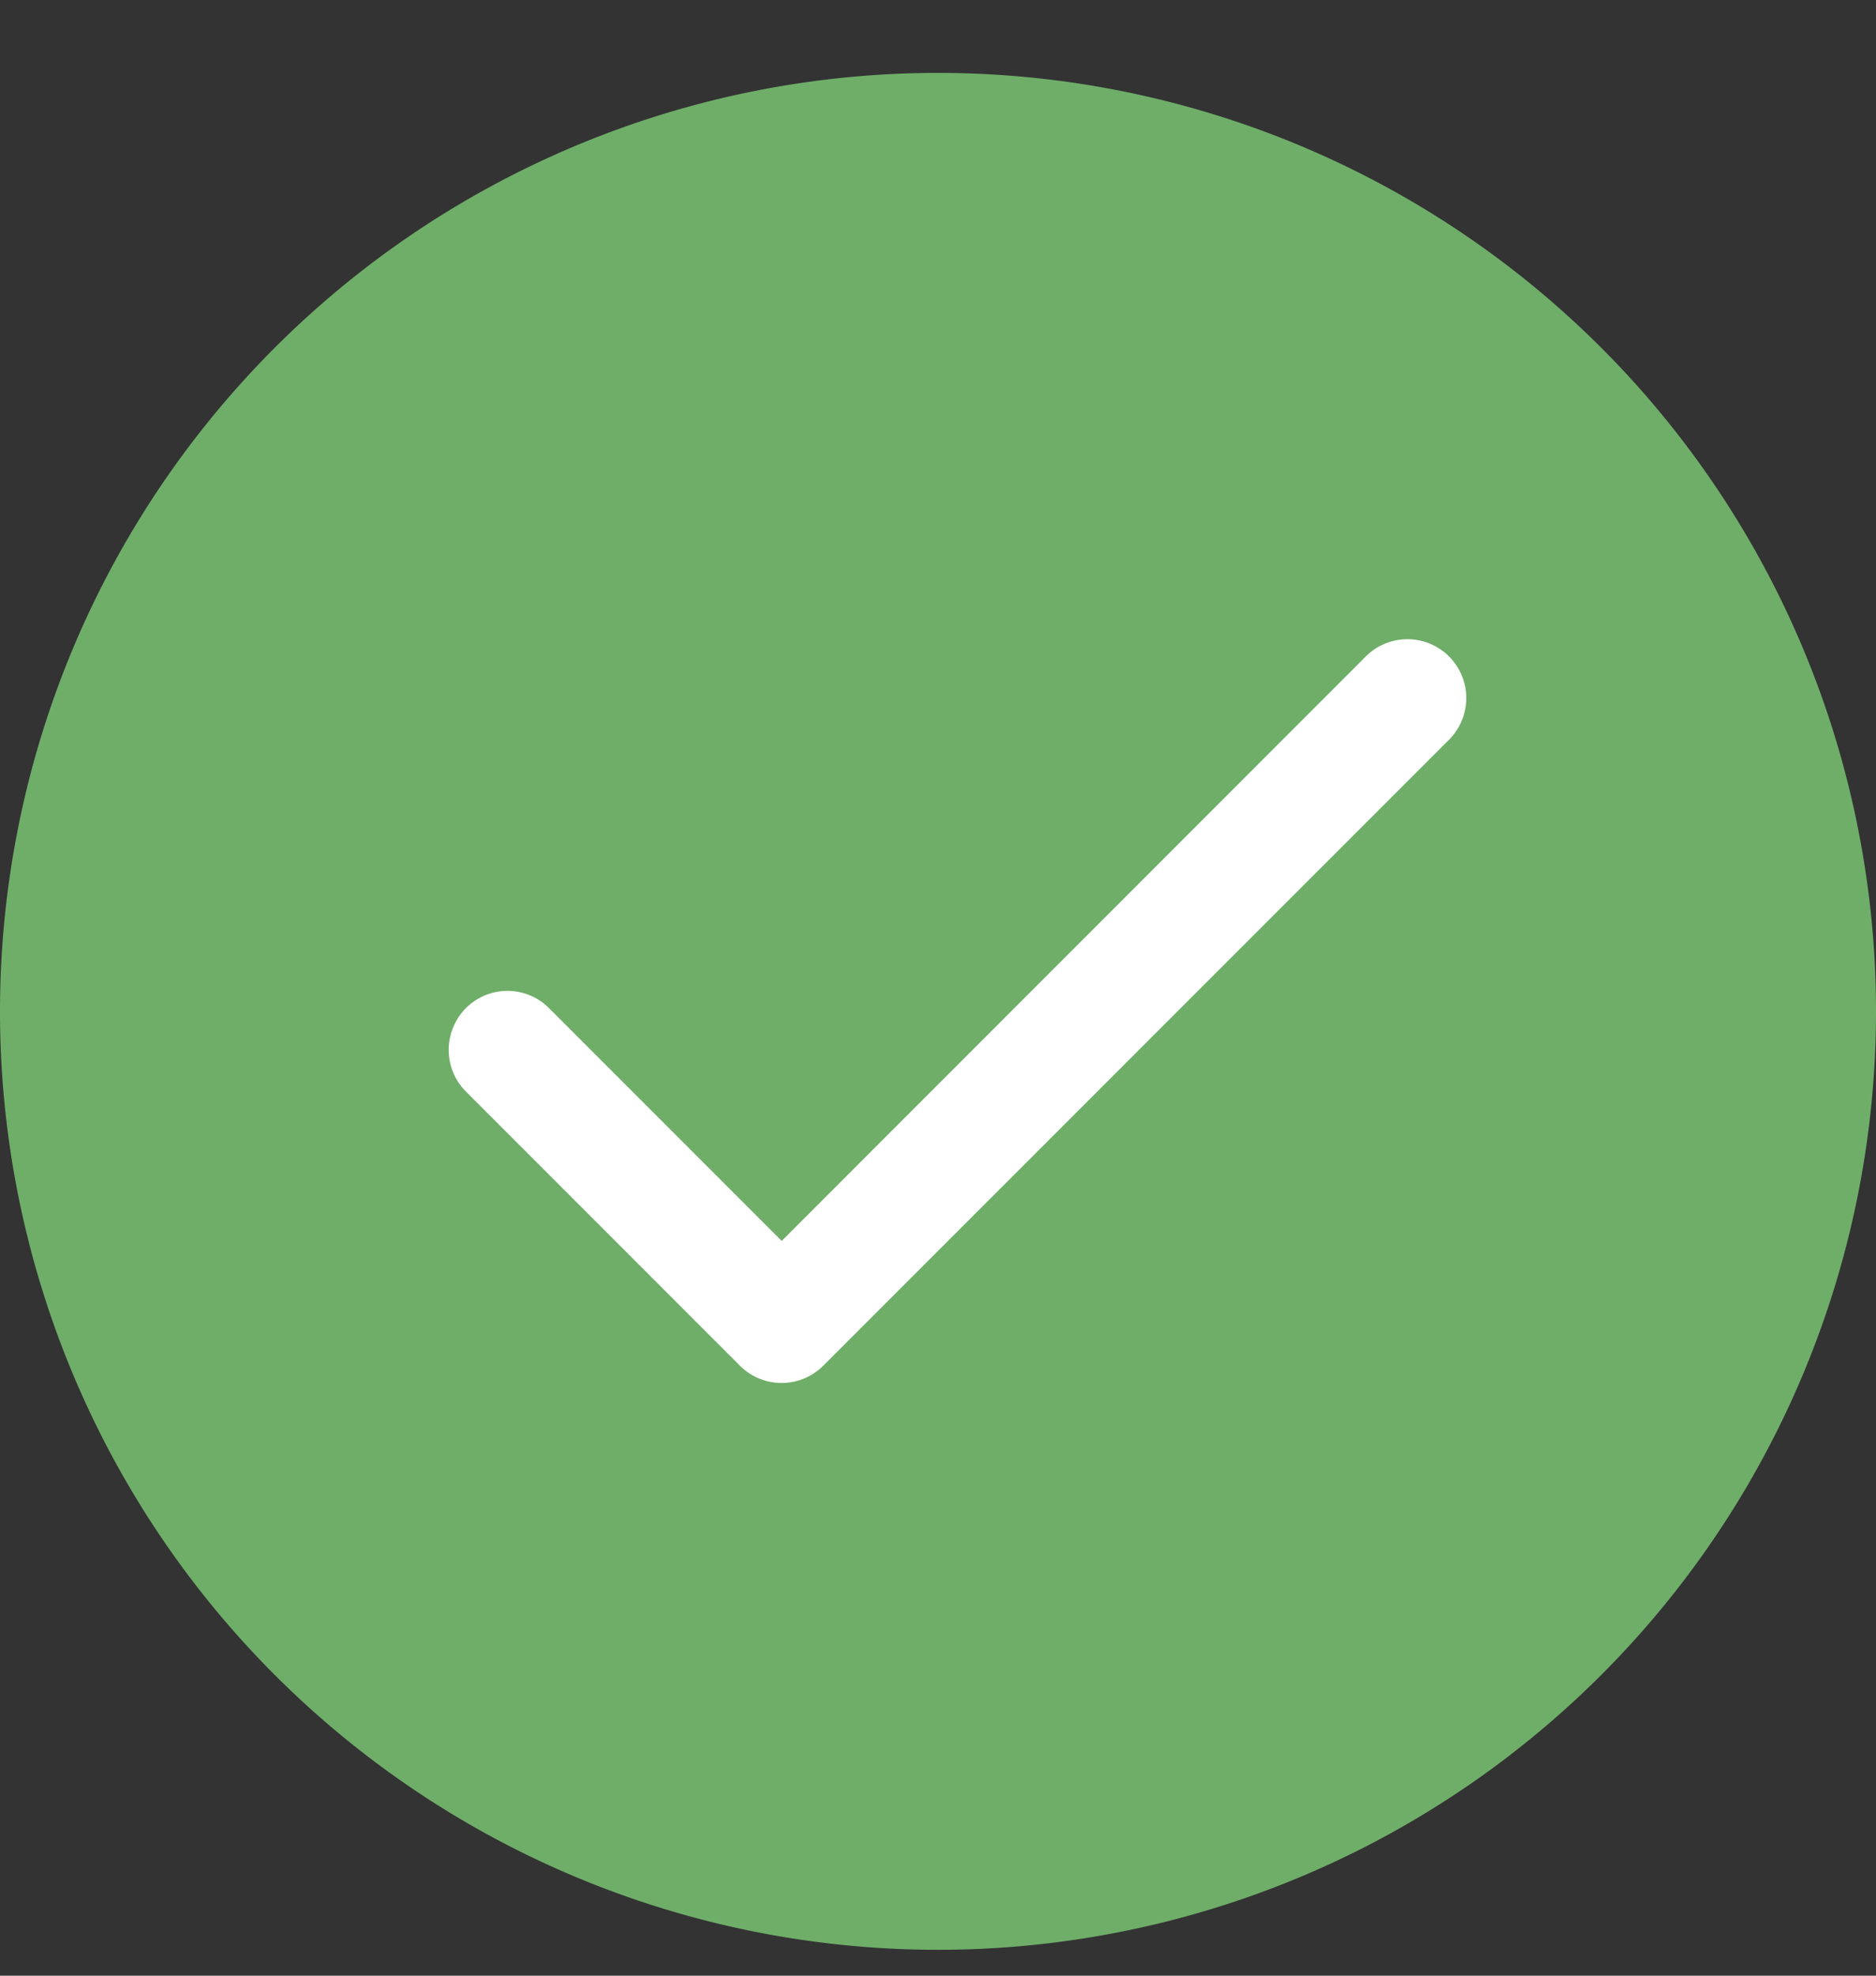<svg width="19" height="20" fill="none" xmlns="http://www.w3.org/2000/svg"><rect width="100%" height="100%" fill="#333333" stroke="none"/><path d="M19 10.238a9.5 9.5 0 11-19 0 9.5 9.5 0 0119 0z" fill="#6FAE69"/><path d="M14.242 6.671a.396.396 0 00-.272.12l-6.053 6.054-2.491-2.491a.394.394 0 00-.652.124.396.396 0 00.092.436l2.77 2.77a.396.396 0 00.56 0l6.334-6.333a.396.396 0 00-.288-.68z" fill="#fff" stroke="#fff" stroke-width=".4"/></svg>